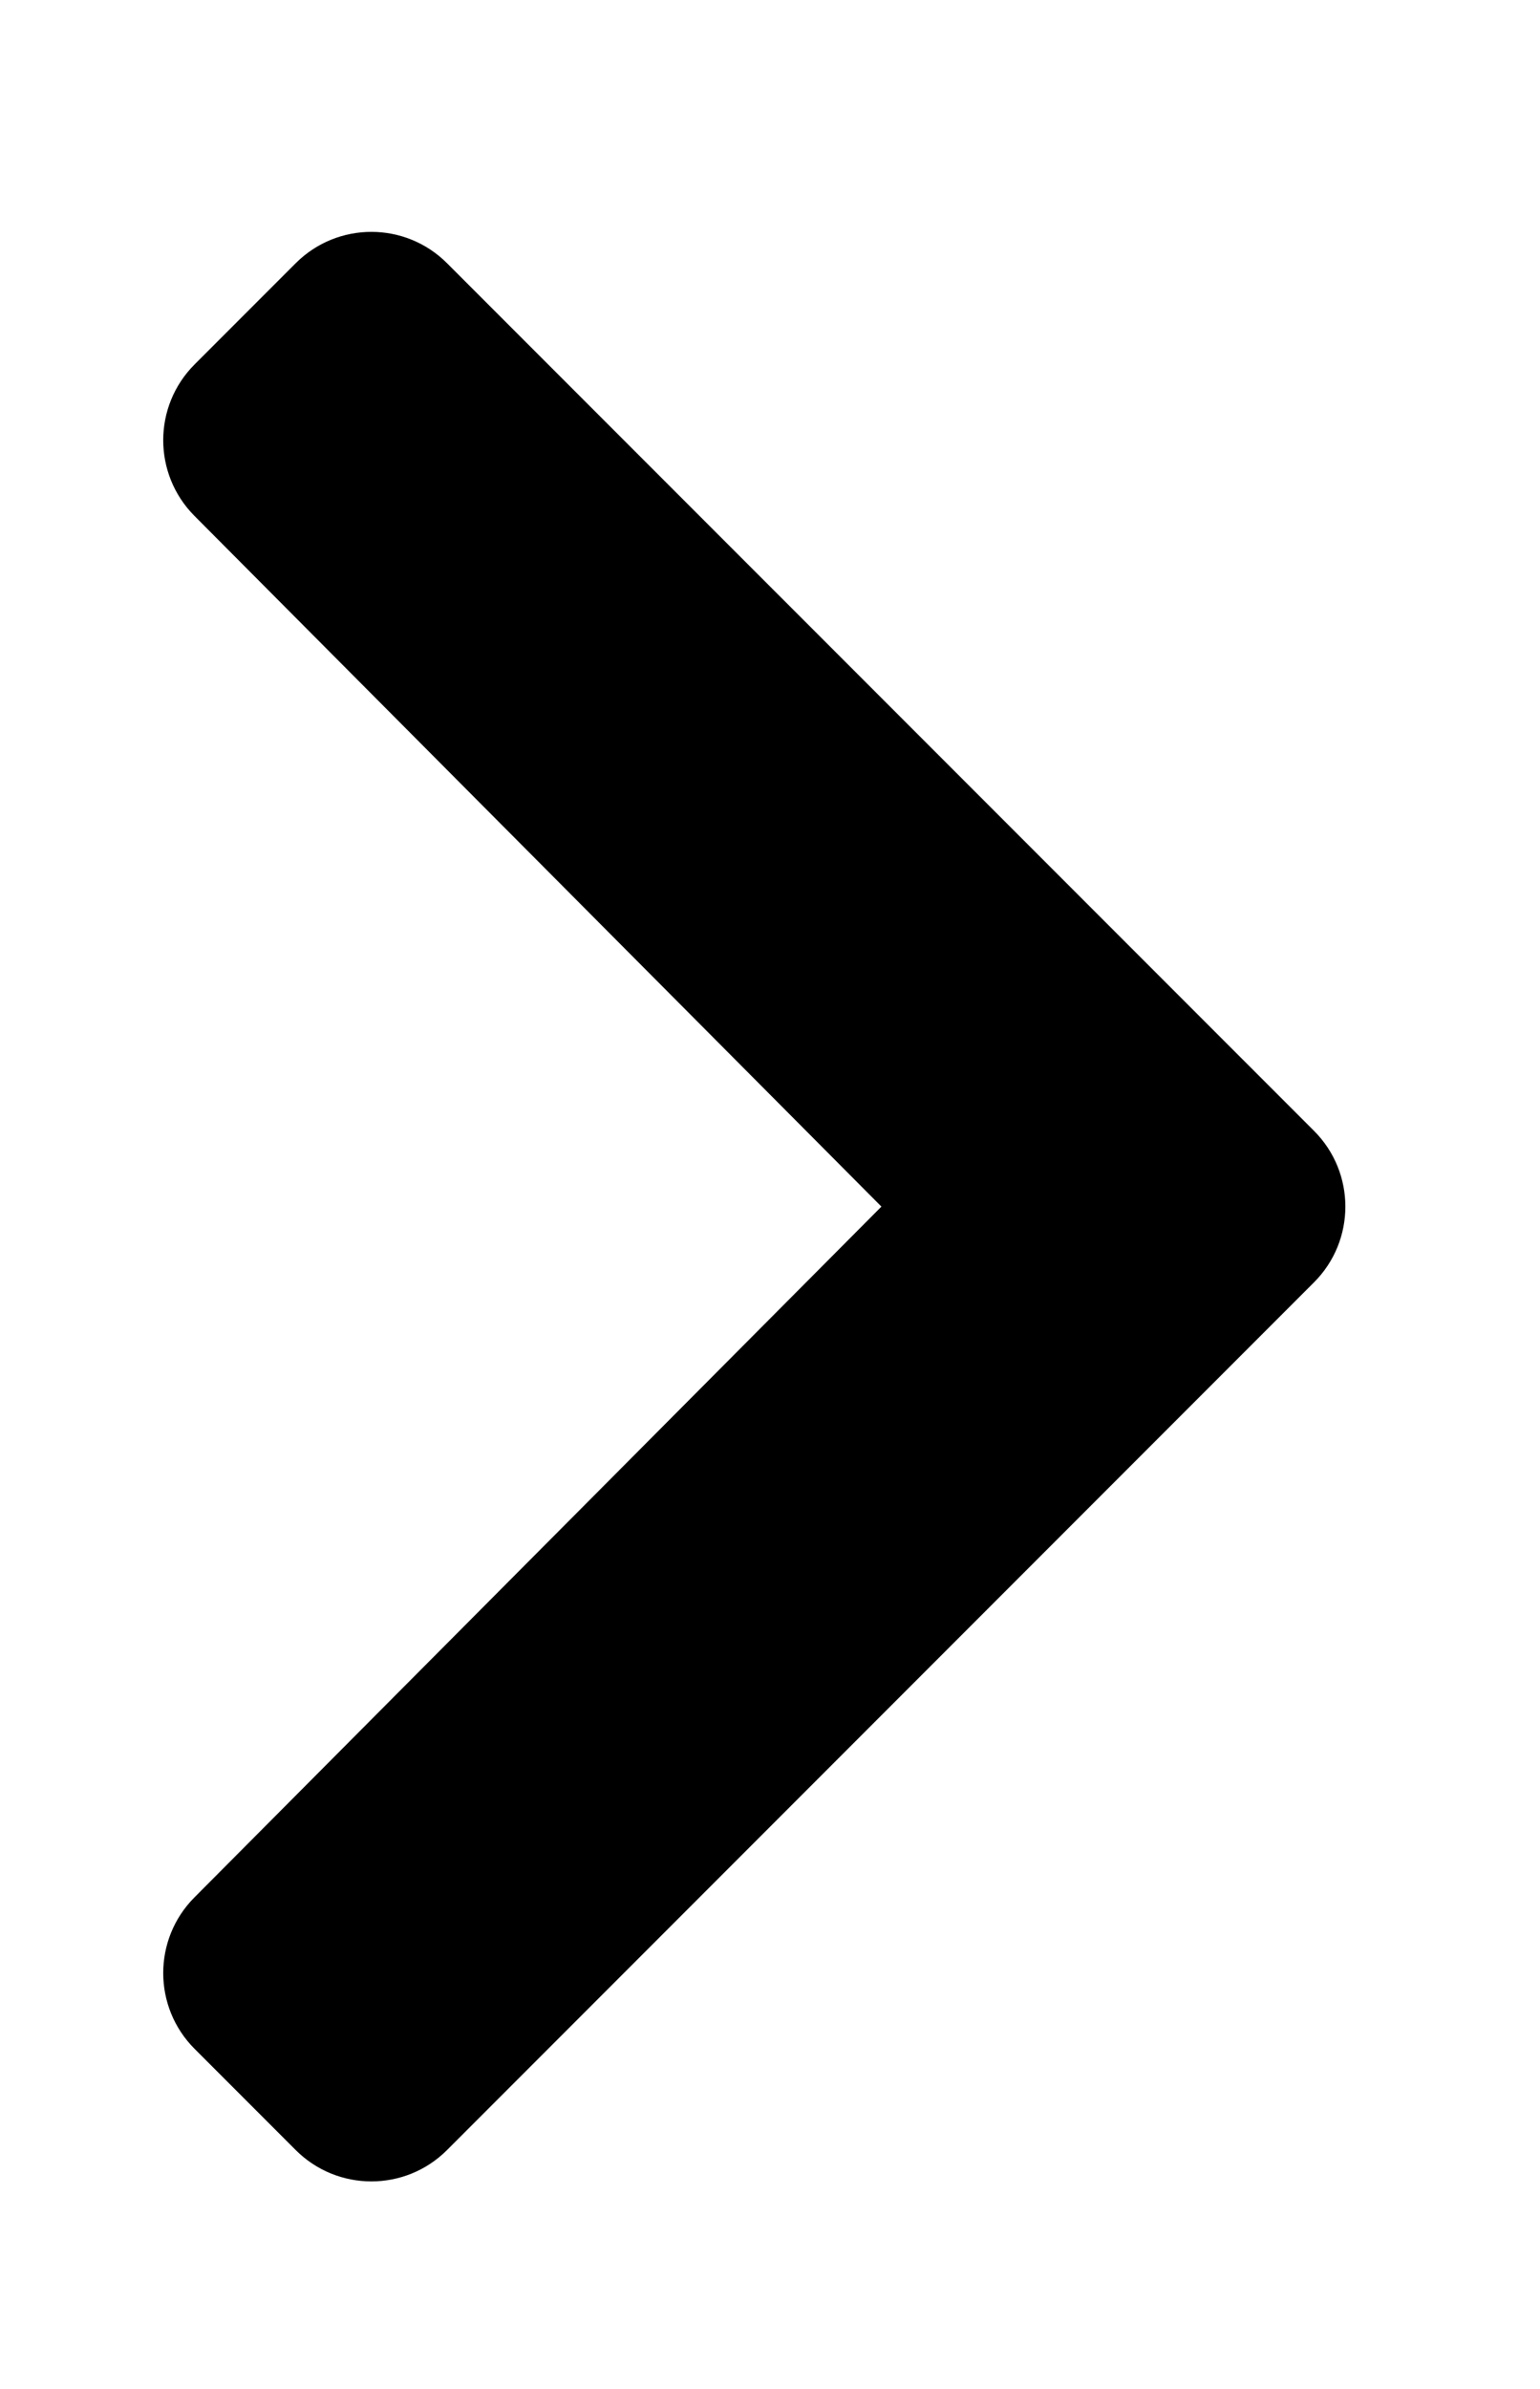 <svg width="20" height="31" viewBox="0 0 20 31" fill="none" xmlns="http://www.w3.org/2000/svg">
<path d="M17.065 16.64L5.806 27.899C5.263 28.442 4.383 28.442 3.84 27.899L2.527 26.586C1.985 26.044 1.984 25.165 2.524 24.622L11.447 15.657L2.524 6.693C1.984 6.149 1.985 5.271 2.527 4.729L3.84 3.416C4.383 2.873 5.263 2.873 5.806 3.416L17.065 14.674C17.608 15.217 17.608 16.097 17.065 16.64Z" fill="black"/>
</svg>
